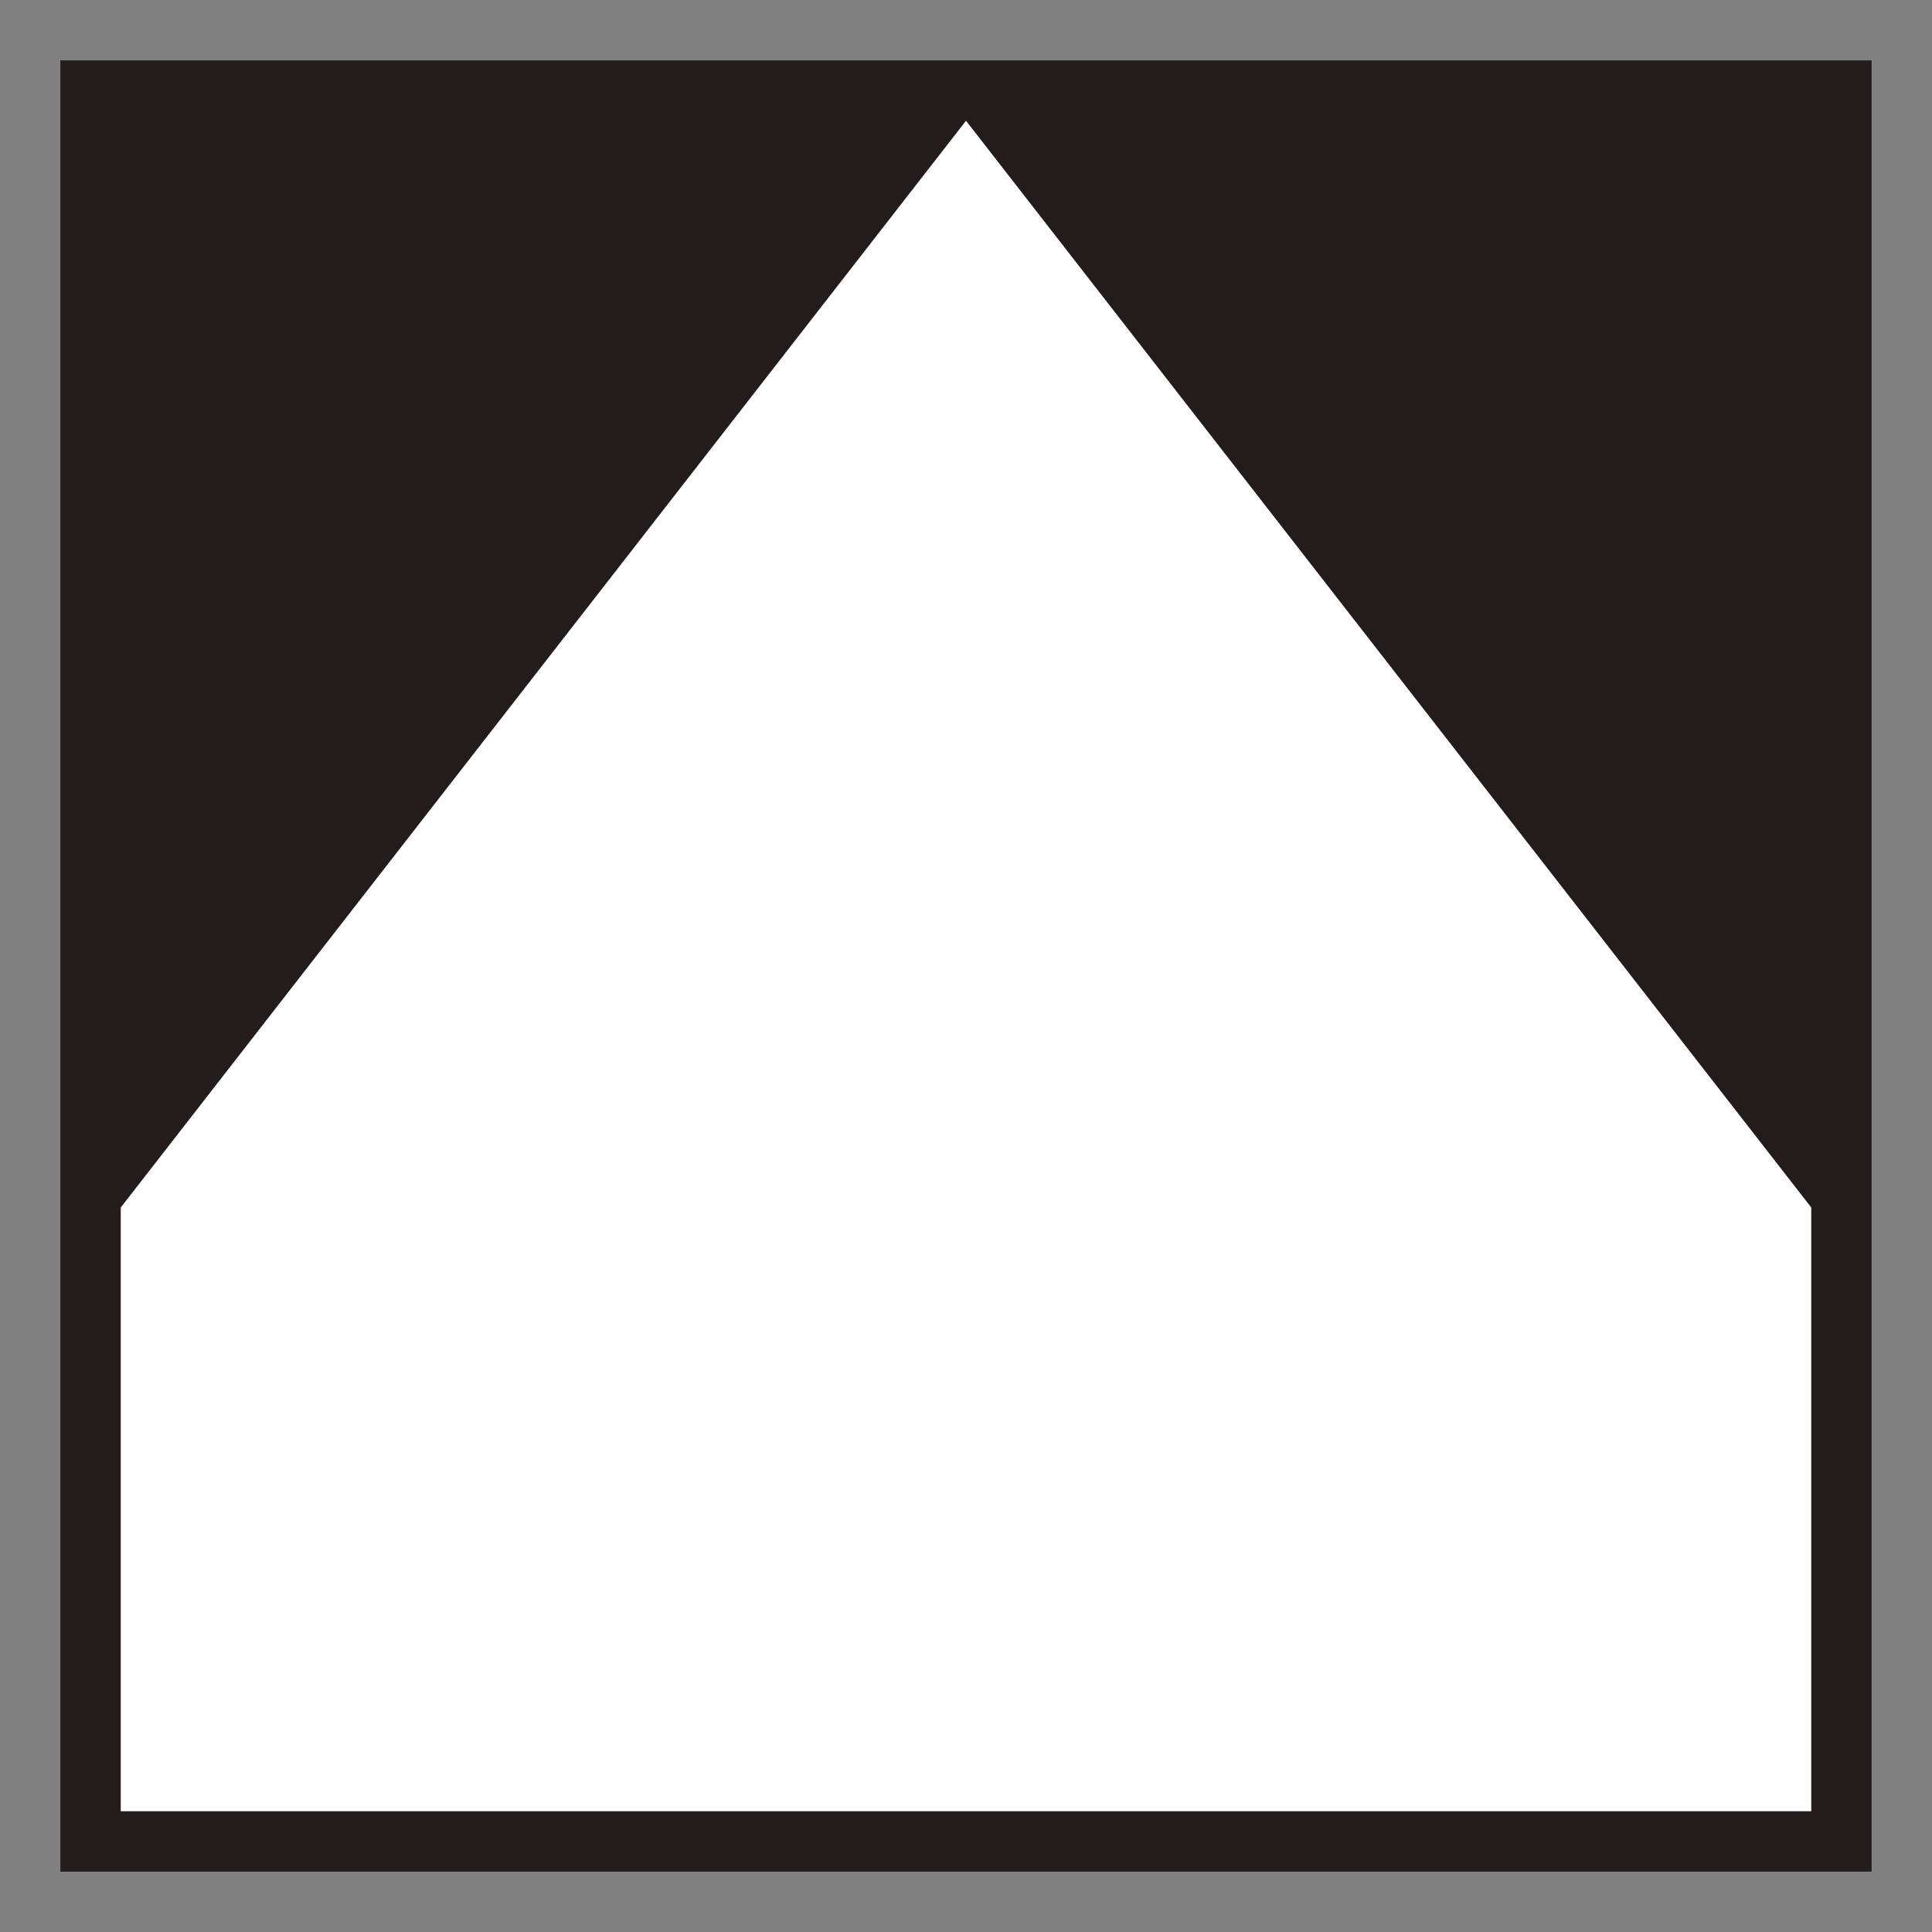 <?xml version="1.0" encoding="UTF-8" standalone="no"?>
<!-- Created with Inkscape (http://www.inkscape.org/) -->

<svg
   xmlns:dc="http://purl.org/dc/elements/1.1/"
   xmlns:cc="http://creativecommons.org/ns#"
   xmlns:rdf="http://www.w3.org/1999/02/22-rdf-syntax-ns#"
   xmlns:svg="http://www.w3.org/2000/svg"
   xmlns="http://www.w3.org/2000/svg"
   xmlns:sodipodi="http://sodipodi.sourceforge.net/DTD/sodipodi-0.dtd"
   xmlns:inkscape="http://www.inkscape.org/namespaces/inkscape"
   width="64px"
   height="64px"
   id="svg3127"
   version="1.1"
   inkscape:version="0.48.4 r9939"
   sodipodi:docname="botao_subir.svg">
  <rect width="100%" height="100%" fill="#808080" stroke="none"/>
  <defs
     id="defs3129" />
  <sodipodi:namedview
     id="base"
     pagecolor="#ffffff"
     bordercolor="#666666"
     borderopacity="1.0"
     inkscape:pageopacity="0.0"
     inkscape:pageshadow="2"
     inkscape:zoom="5.5"
     inkscape:cx="39.286187"
     inkscape:cy="36.580389"
     inkscape:current-layer="layer1"
     showgrid="true"
     inkscape:document-units="px"
     inkscape:grid-bbox="true"
     inkscape:window-width="1366"
     inkscape:window-height="744"
     inkscape:window-x="0"
     inkscape:window-y="24"
     inkscape:window-maximized="1" />
  <g
     id="layer1"
     inkscape:label="Layer 1"
     inkscape:groupmode="layer">
    <rect
       style="fill:#241c1c;stroke:none"
       id="rect3135"
       width="60"
       height="60"
       x="2"
       y="2"
       rx="0"
       ry="0" />
    <path
       style="fill:#ffffff;stroke:none"
       d="M 32 4 L 4 40 L 4 60 L 60 60 L 60 40 L 32 4 z "
       id="rect3156" />
  </g>
</svg>
